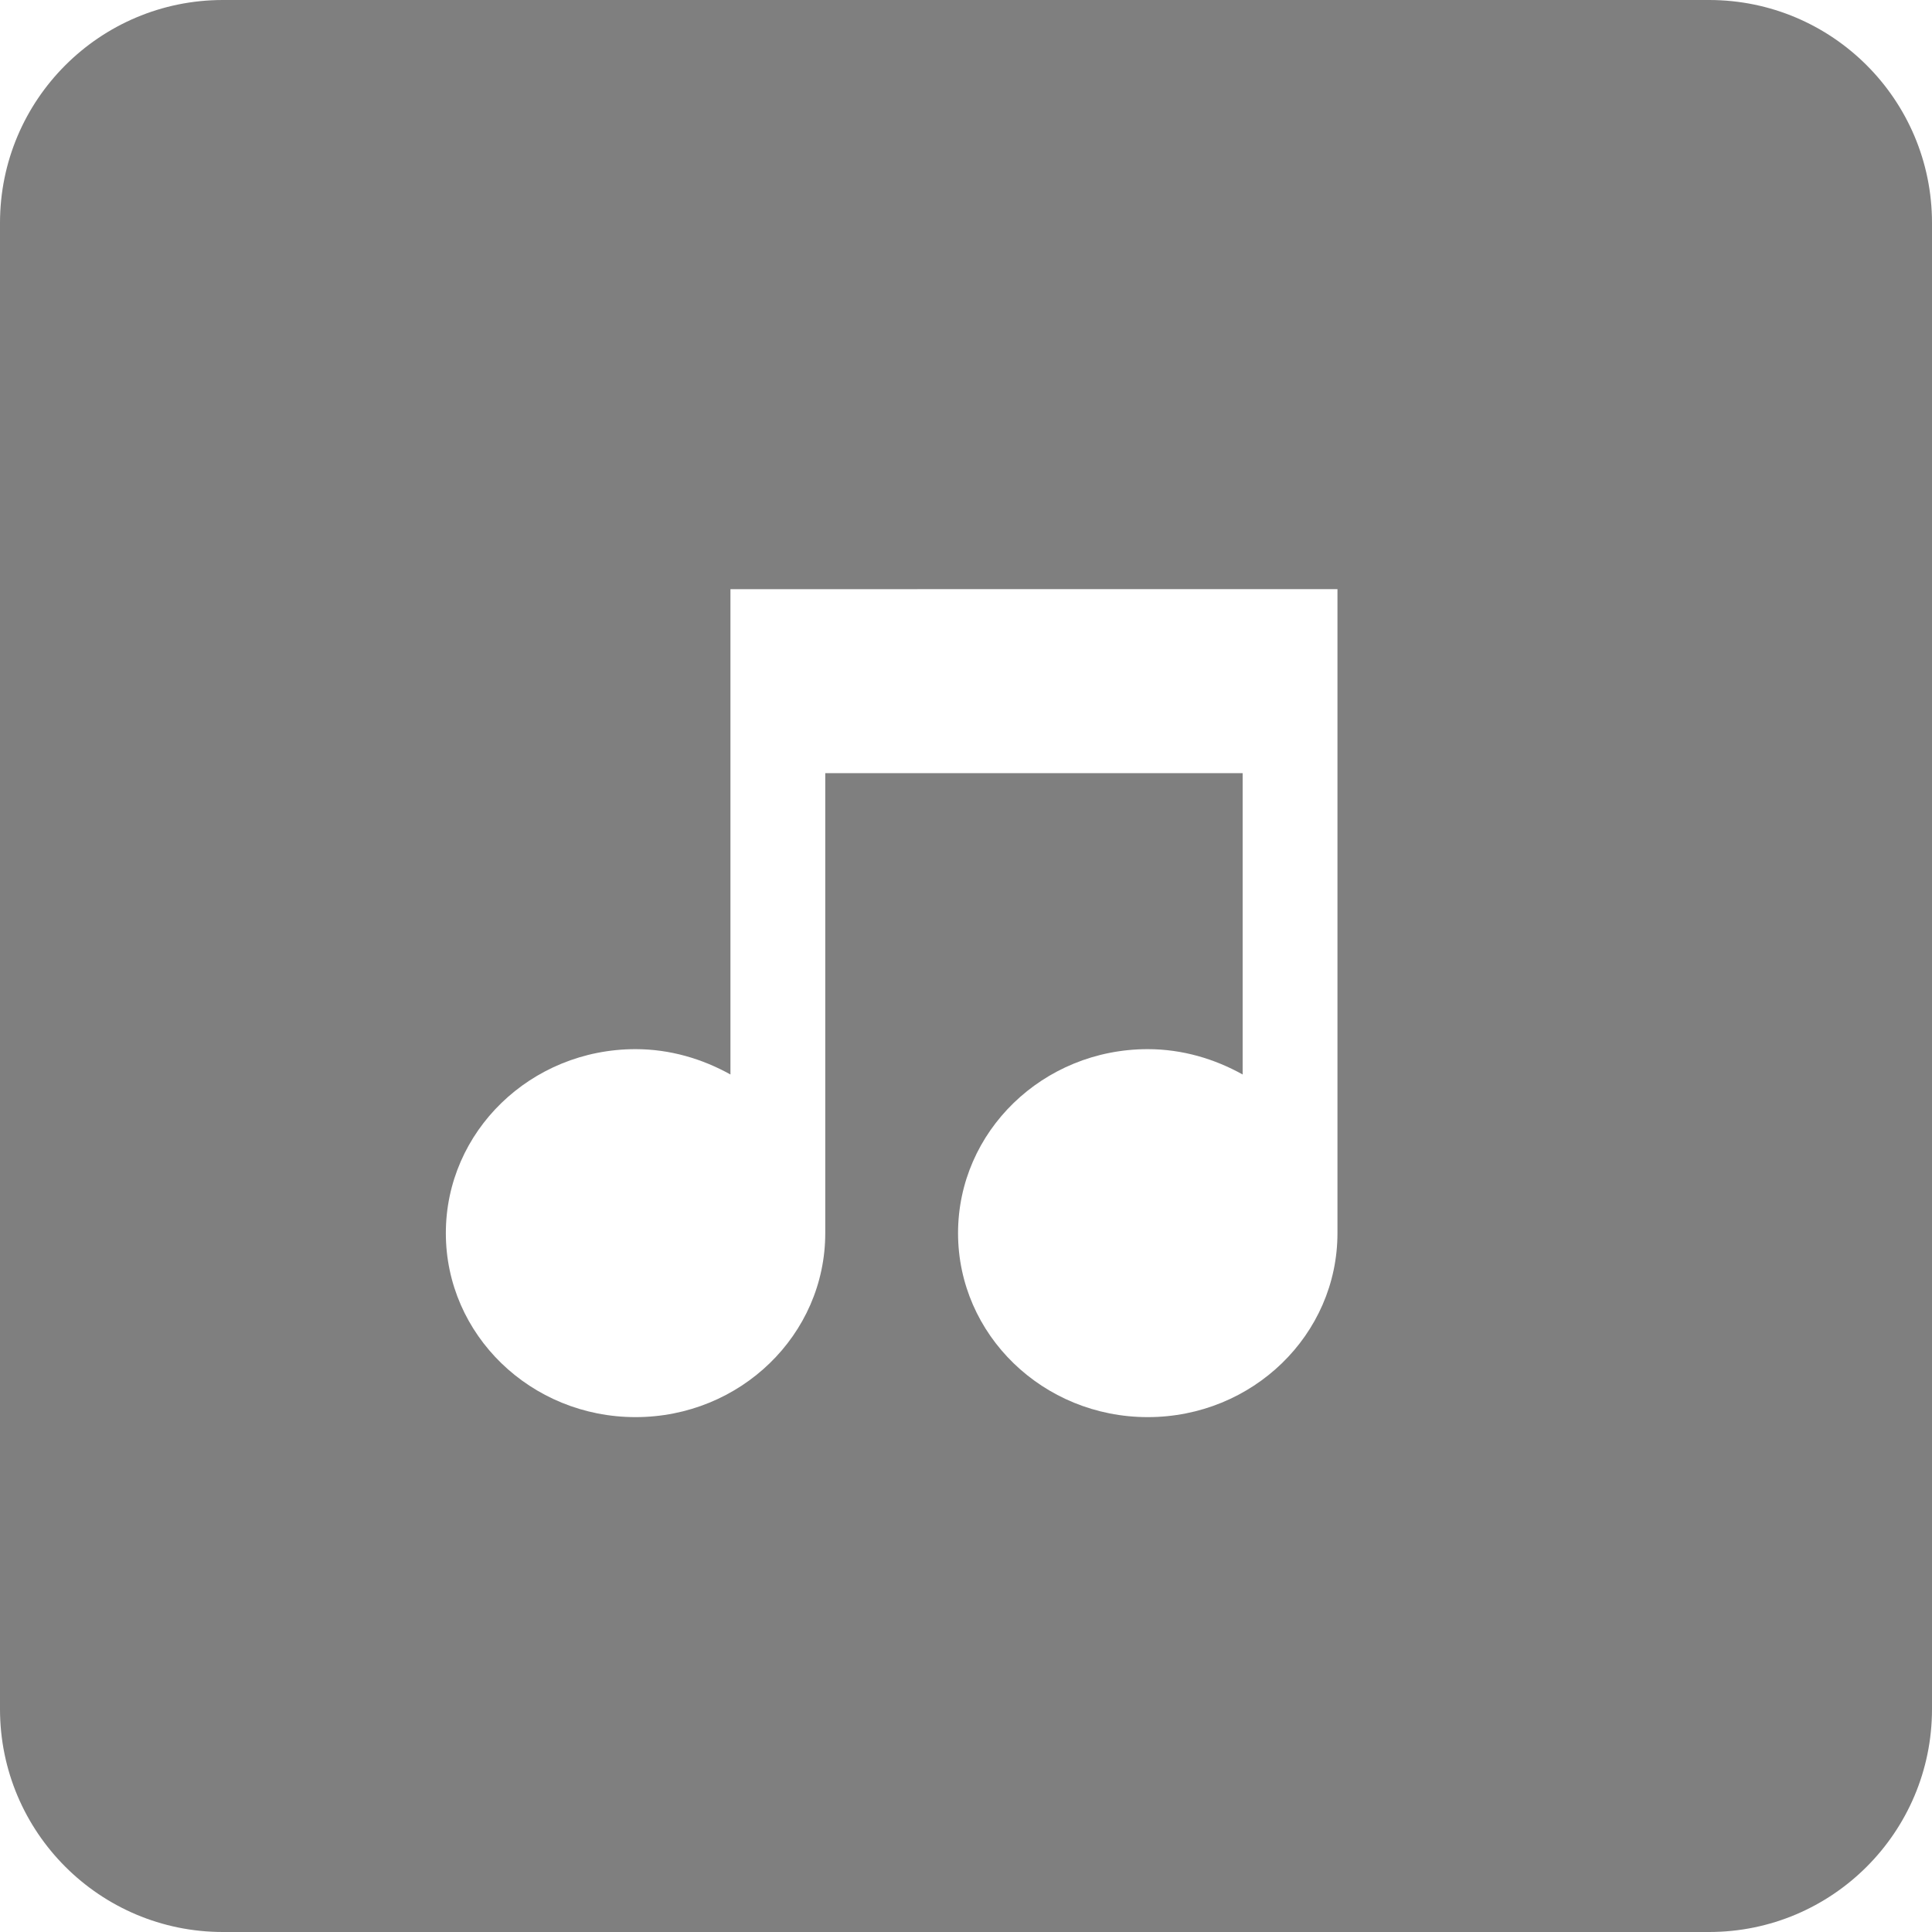 <?xml version="1.0" encoding="UTF-8"?>
<svg width="26" height="26" fill="none" version="1.1" viewBox="0 0 26 26" xmlns="http://www.w3.org/2000/svg">
 <g transform="translate(-5,-5)" fill="#000" opacity=".5">
  <path d="m8 5c-1.657 0-3 1.343-3 3v20c0 1.657 1.343 3 3 3h20c1.657 0 3-1.343 3-3v-20c0-1.657-1.343-3-3-3zm6.83 7.929v6.531c-0.377-0.21-0.811-0.341-1.277-0.341-1.411 0-2.553 1.108-2.553 2.476s1.143 2.476 2.553 2.476 2.553-1.108 2.553-2.476v-6.19h5.617v4.055c-0.377-0.21-0.811-0.341-1.277-0.341-1.411 0-2.553 1.108-2.553 2.476s1.143 2.476 2.553 2.476c1.411 0 2.553-1.108 2.553-2.476v-8.667h-1.277z" clip-rule="evenodd" fill="#000" fill-rule="evenodd"/>
 </g>
</svg>
